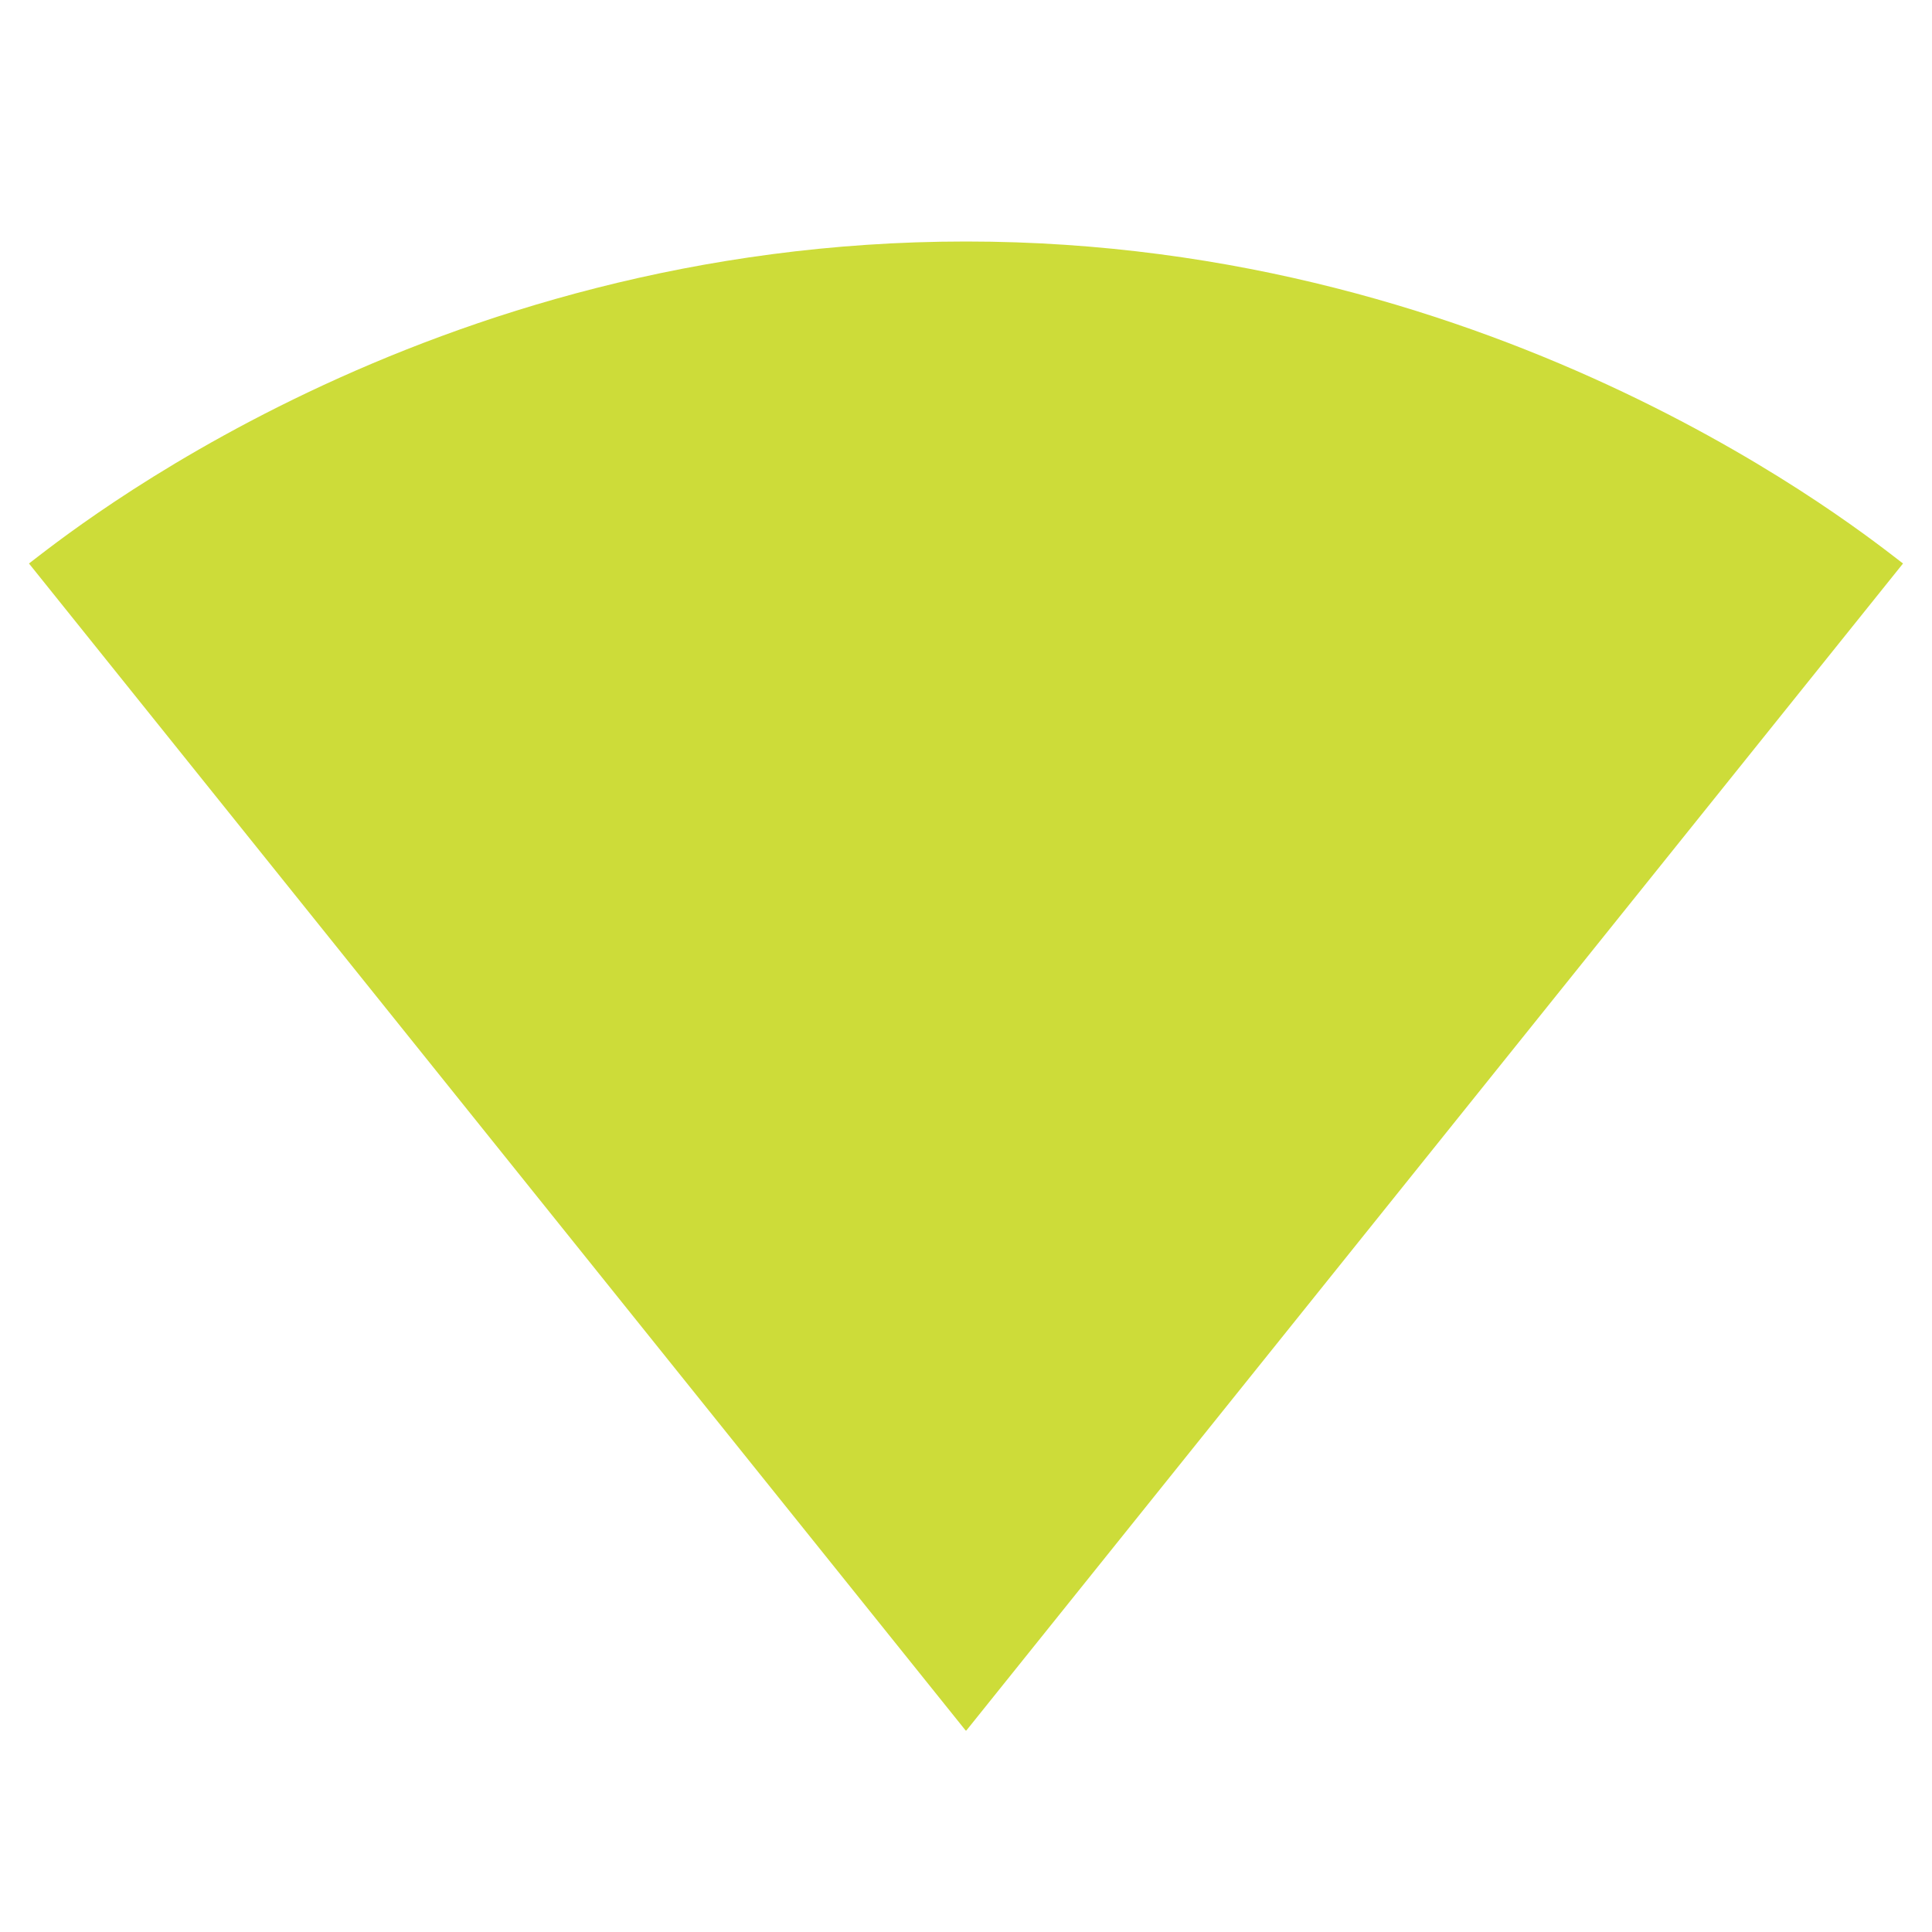 <svg height="24" viewBox="0 0 24 24" width="24" xmlns="http://www.w3.org/2000/svg"><path style="fill:#CDDC39" d="M12.01 21.49L23.64 7c-.45-.34-4.93-4-11.64-4C5.28 3 .81 6.66.36 7l11.63 14.49.01.01.01-.01z"/></svg>